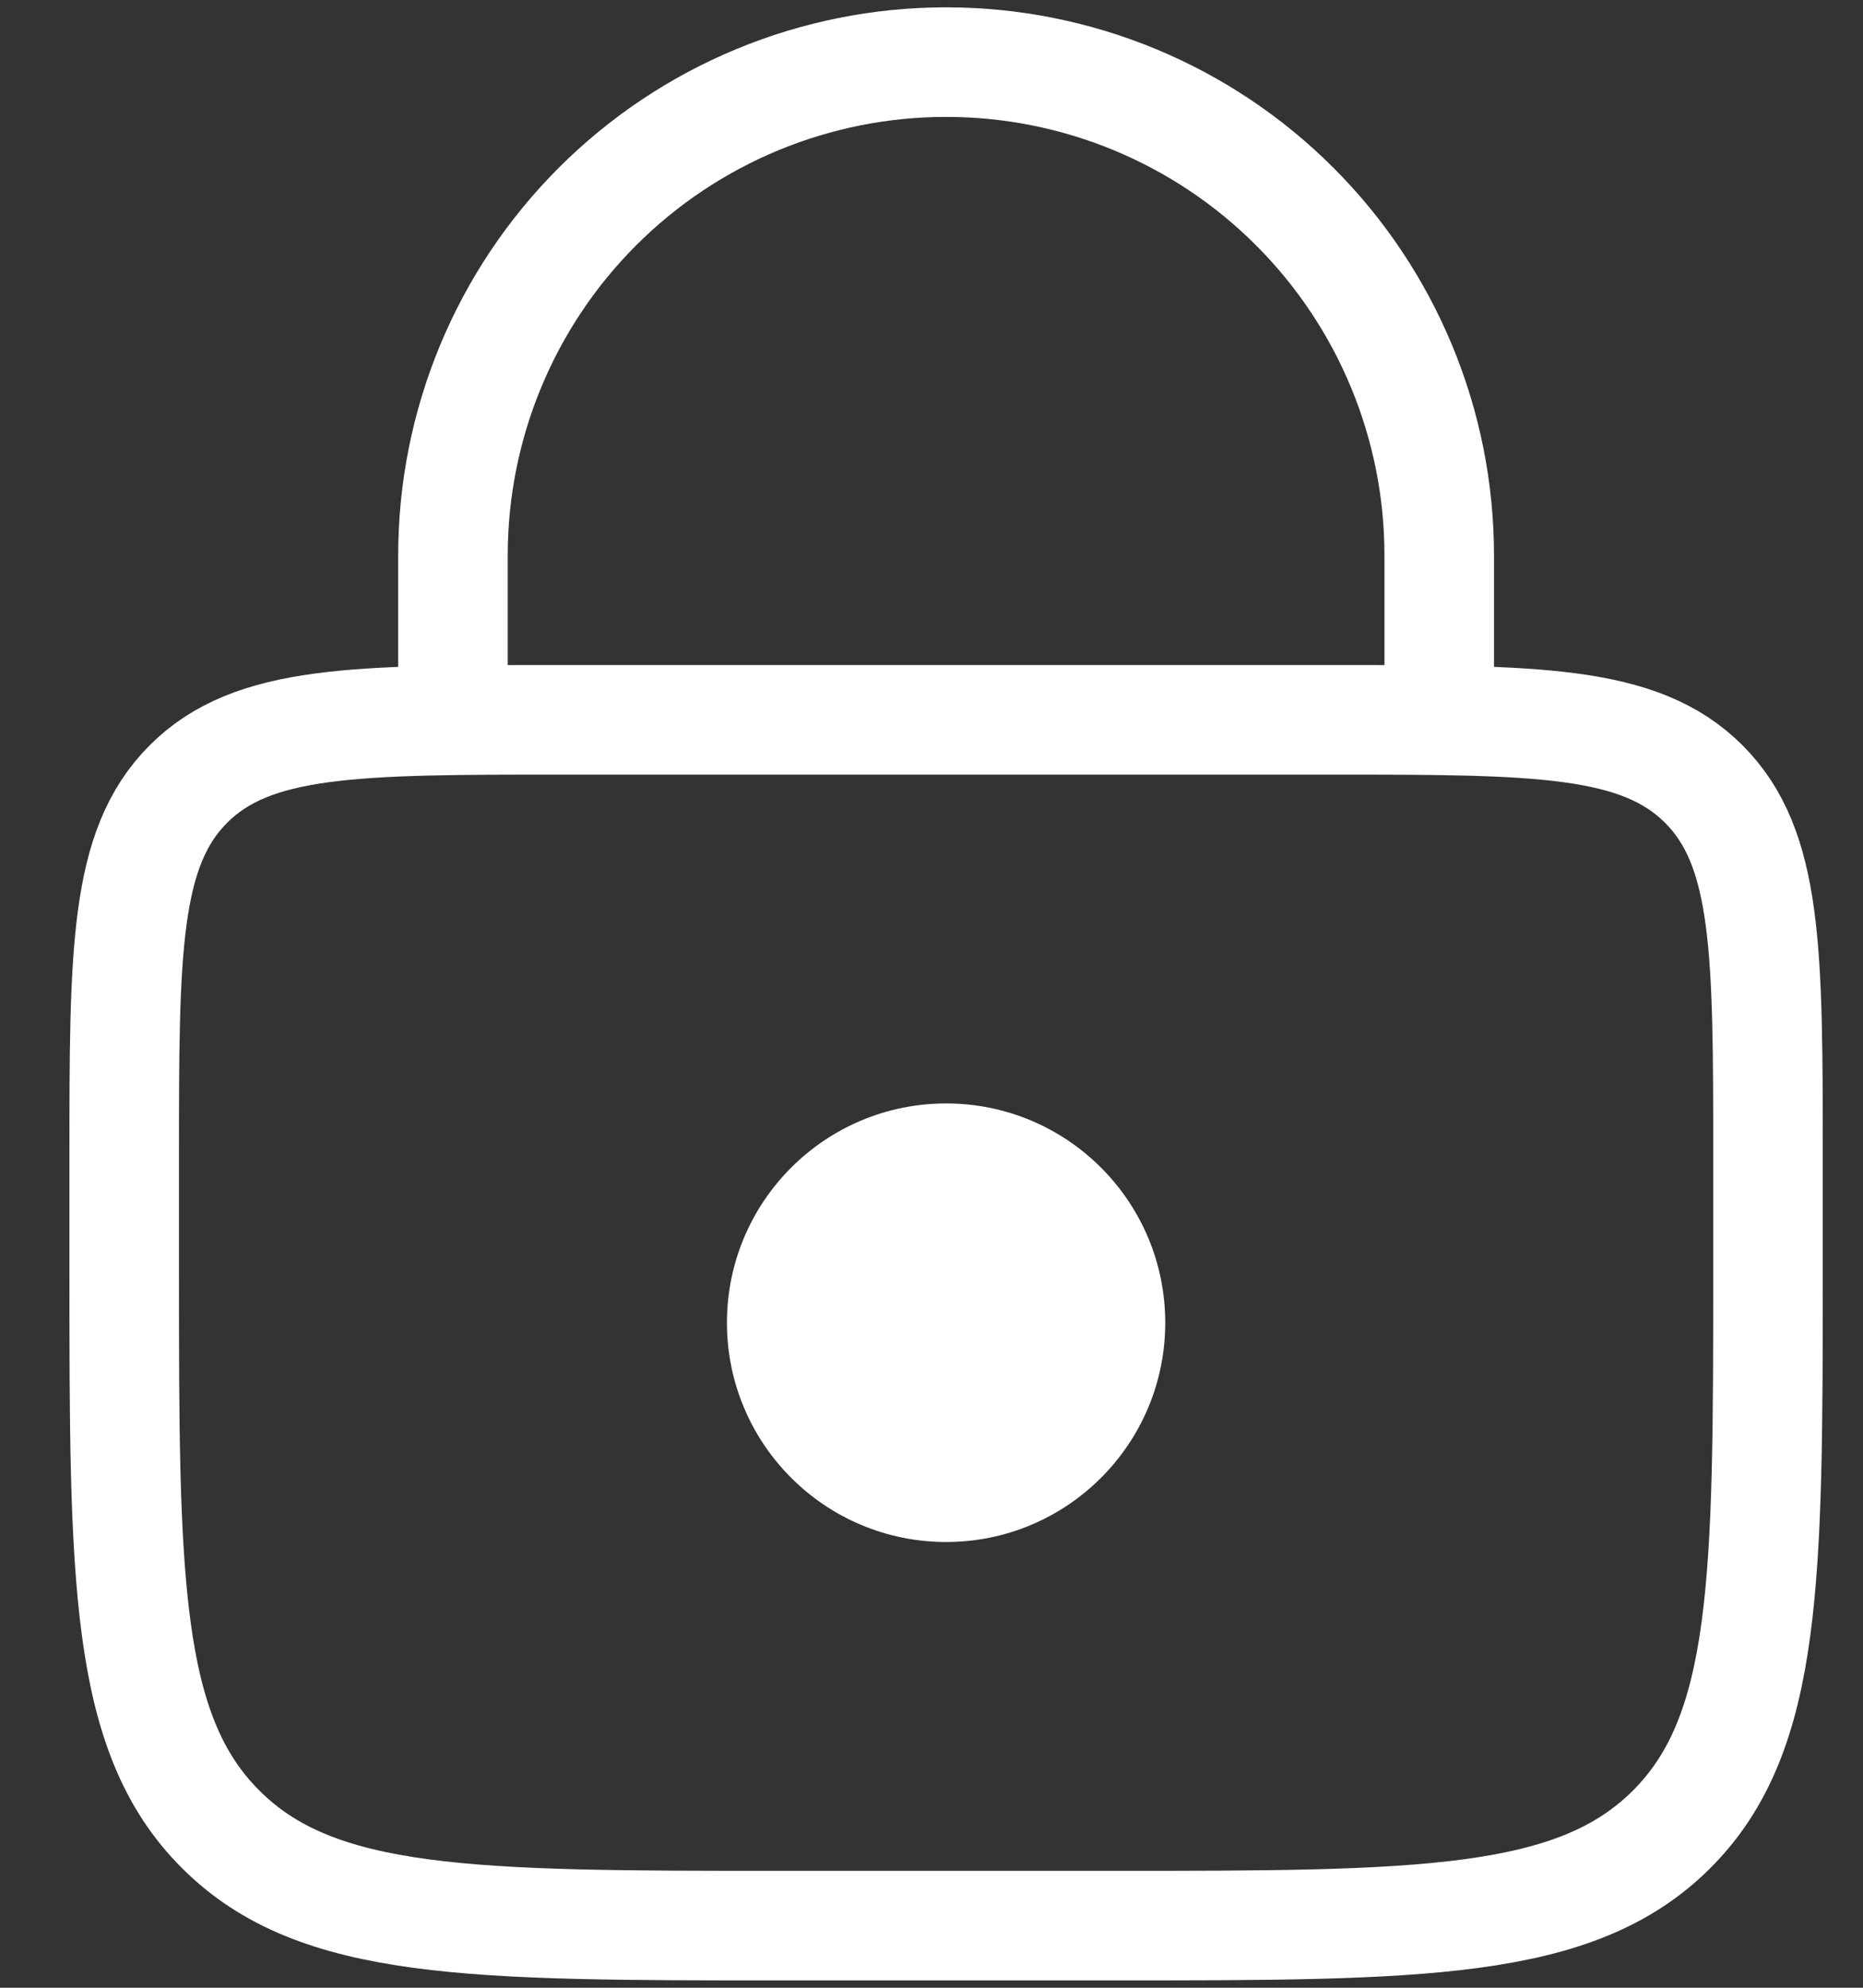 <svg width="15" height="16" viewBox="0 0 15 16" fill="none" xmlns="http://www.w3.org/2000/svg">
<rect x="0" y="0" width="15" height="16" fill="#333333" stroke="none"/>
<path d="M7.618 12.412C8.592 12.412 9.382 11.622 9.382 10.647C9.382 9.672 8.592 8.882 7.618 8.882C6.643 8.882 5.853 9.672 5.853 10.647C5.853 11.622 6.643 12.412 7.618 12.412Z" fill="white"/>
<path d="M1 9.323C1 7.659 1 6.828 1.517 6.311C2.034 5.794 2.865 5.794 4.529 5.794H10.706C12.37 5.794 13.201 5.794 13.718 6.311C14.235 6.828 14.235 7.659 14.235 9.323V10.206C14.235 12.701 14.235 13.95 13.46 14.724C12.685 15.5 11.437 15.5 8.941 15.5H6.294C3.799 15.5 2.55 15.5 1.776 14.724C1 13.95 1 12.701 1 10.206V9.323Z" stroke="white" stroke-width="0.882"/>
<path d="M11.588 5.794V4.471C11.588 3.418 11.17 2.408 10.425 1.663C9.681 0.918 8.671 0.5 7.618 0.5C6.565 0.5 5.555 0.918 4.81 1.663C4.065 2.408 3.647 3.418 3.647 4.471V5.794" stroke="white" stroke-width="0.882" stroke-linecap="round"/>
</svg>

